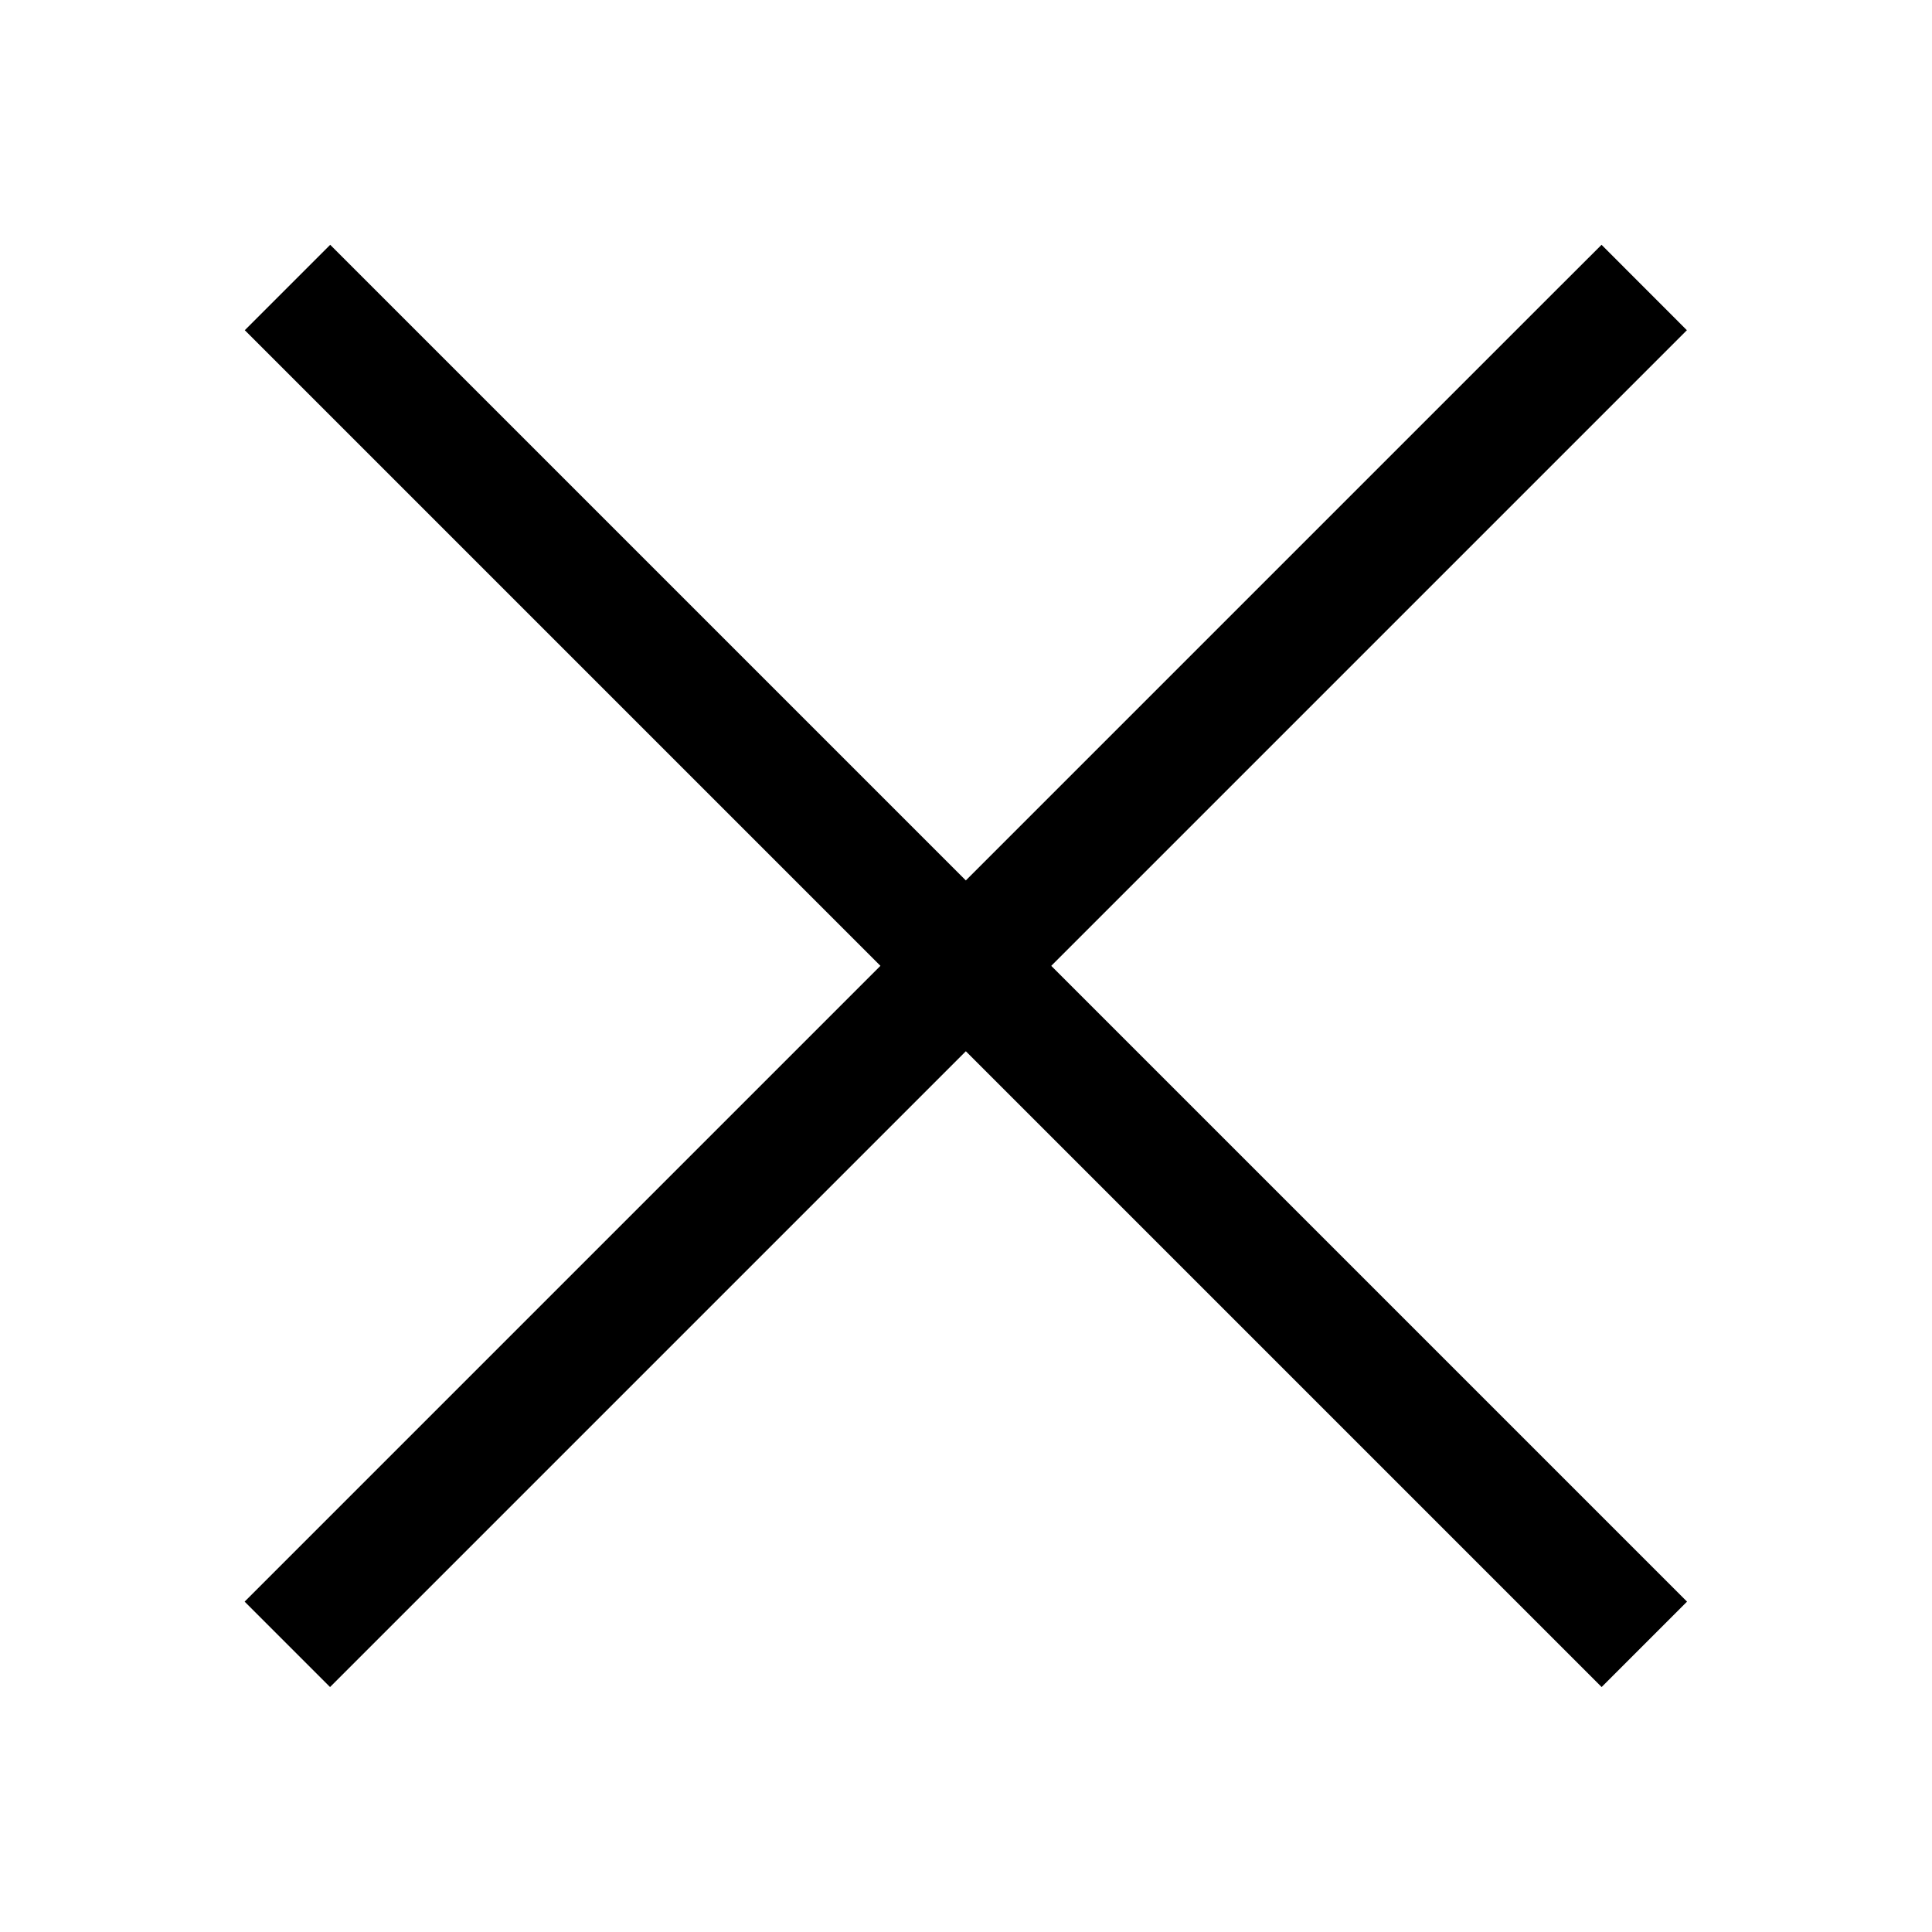 <svg width="24" height="24" viewBox="0 0 24 24" fill="none" xmlns="http://www.w3.org/2000/svg">
<path d="M4.632 3.571L4.102 3.041L3.041 4.102L3.571 4.632L4.632 3.571ZM19.366 20.427L19.896 20.957L20.957 19.896L20.427 19.366L19.366 20.427ZM3.571 4.632L19.366 20.427L20.427 19.366L4.632 3.571L3.571 4.632Z" fill="currentColor"/>
<path d="M19.364 3.571L19.895 3.041L20.955 4.102L20.425 4.632L19.364 3.571ZM4.63 20.427L4.1 20.957L3.039 19.896L3.569 19.366L4.63 20.427ZM20.425 4.632L4.63 20.427L3.569 19.366L19.364 3.571L20.425 4.632Z" fill="currentColor"/>
</svg>
